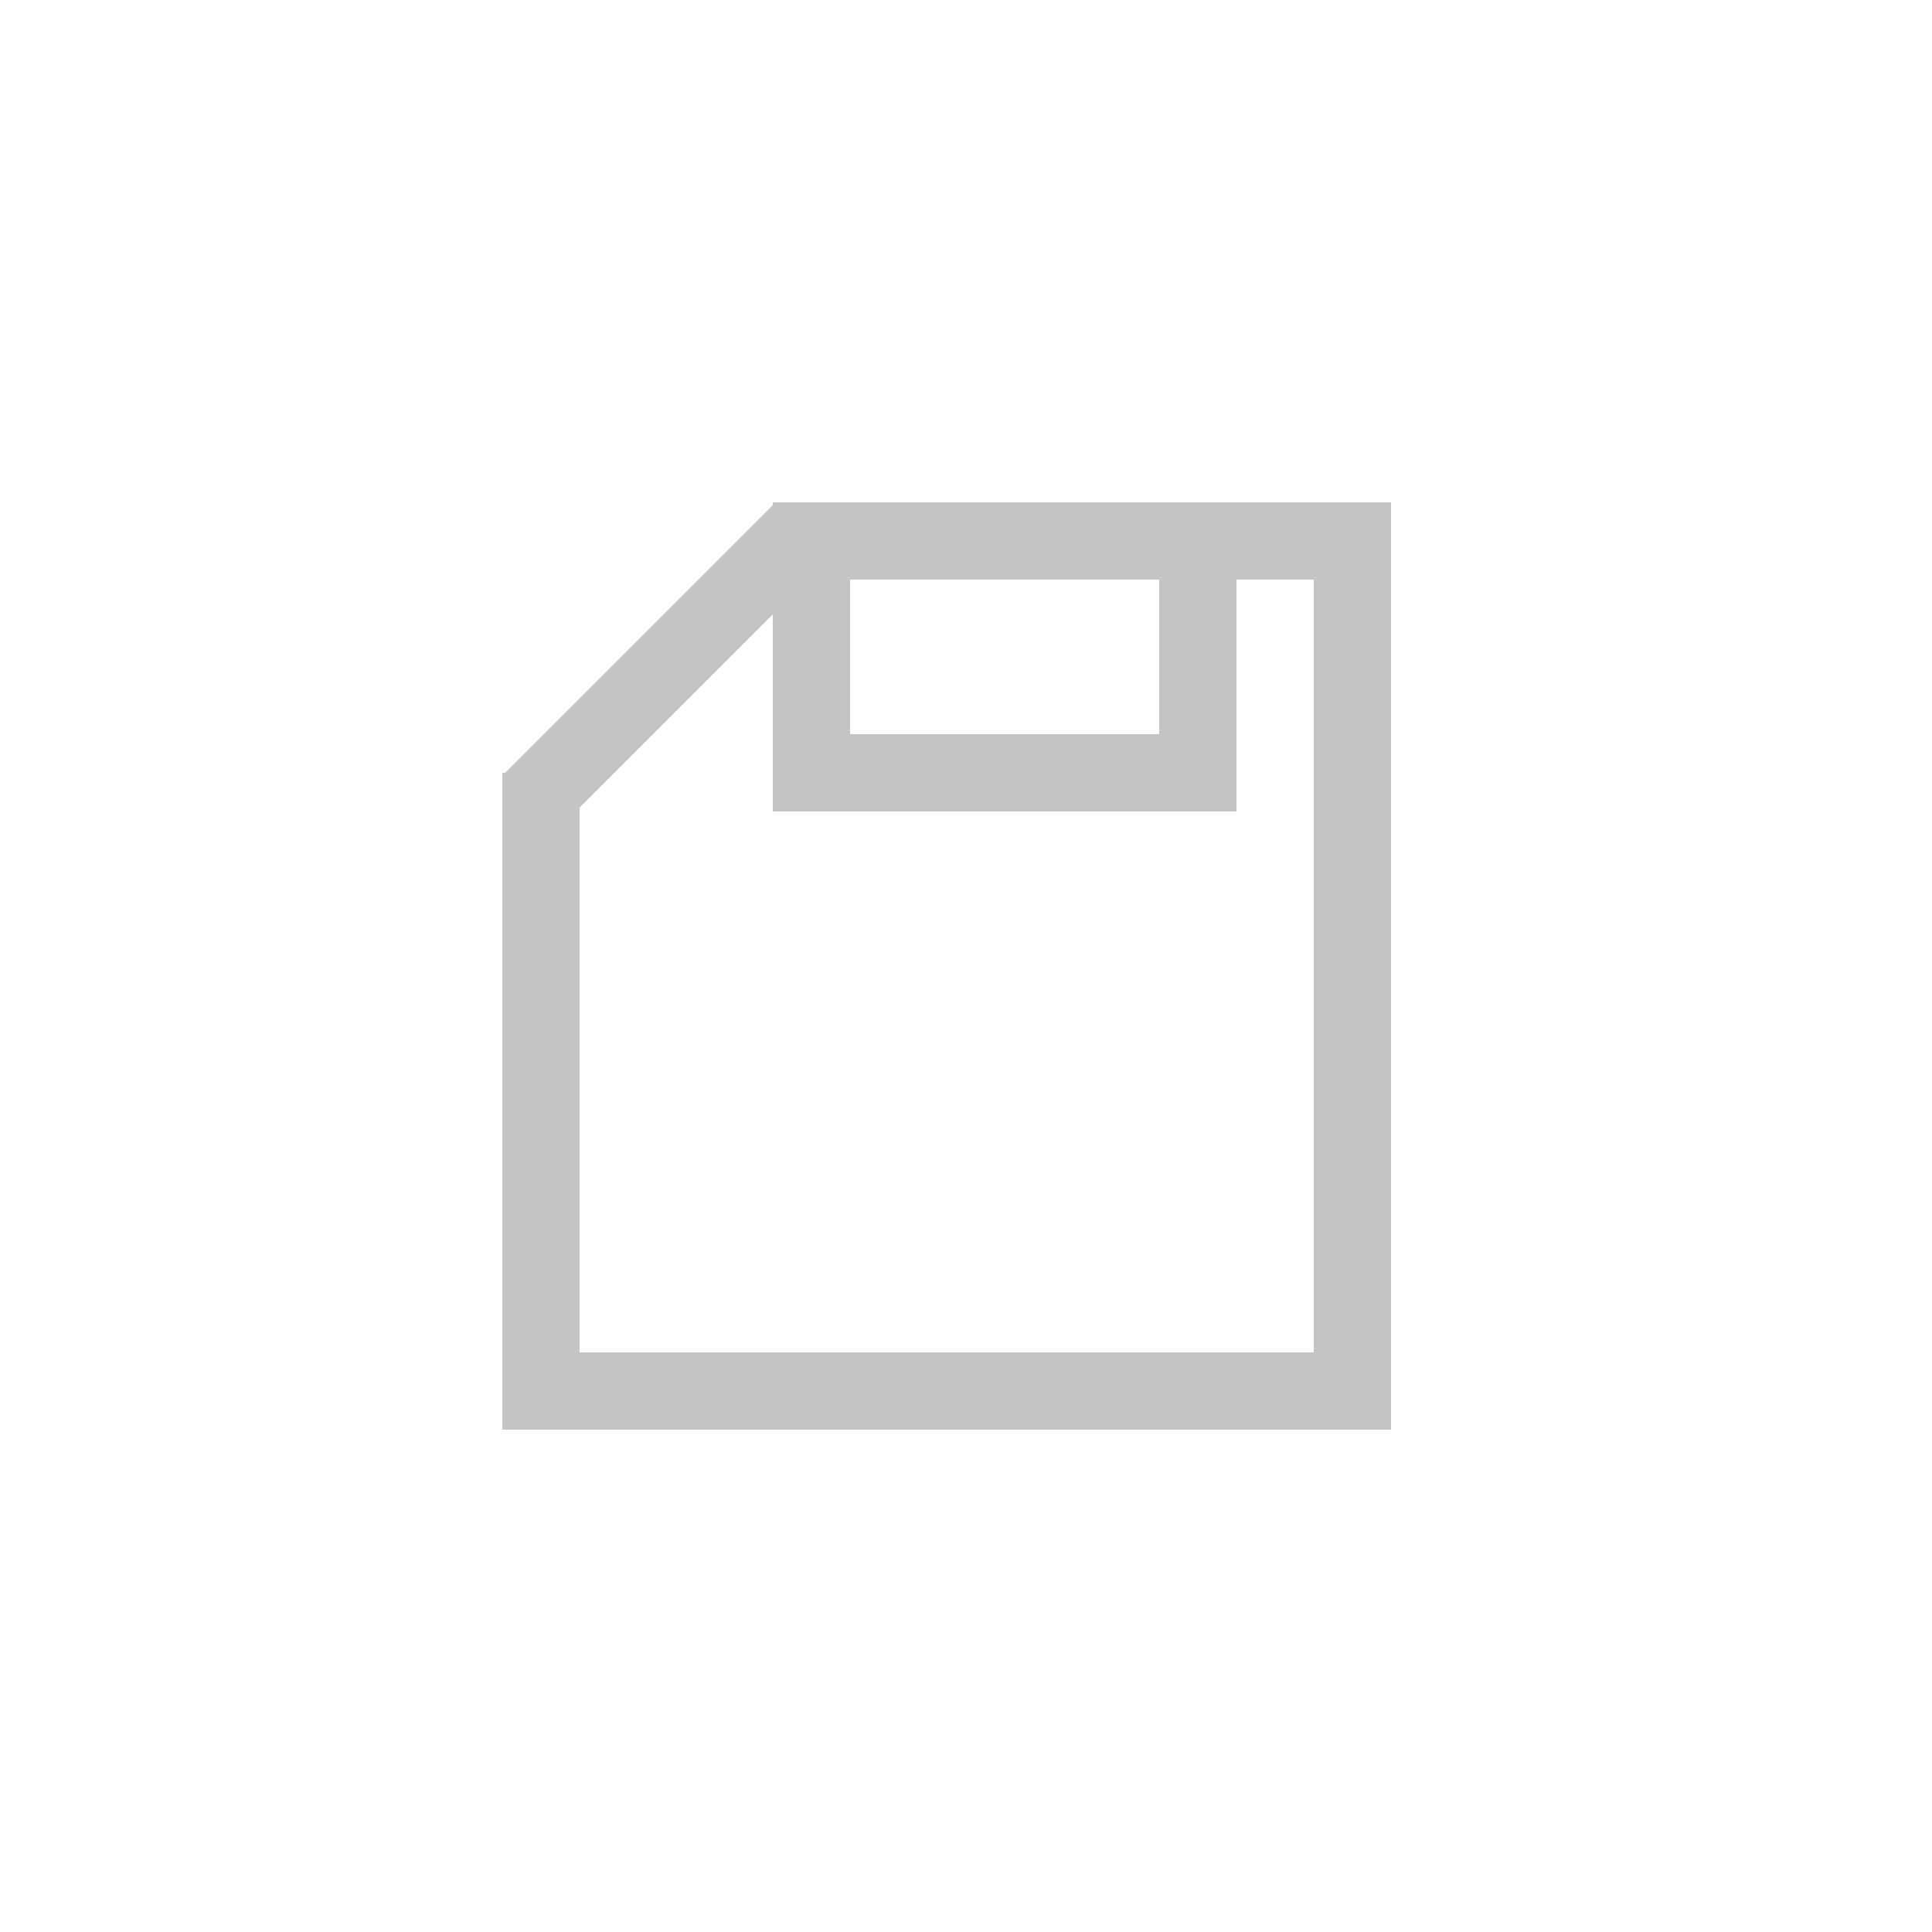 <svg width="50" height="50" viewBox="0 0 50 50" fill="none" xmlns="http://www.w3.org/2000/svg">
<rect x="13" y="35" width="23" height="2" fill="#C4C4C4"/>
<rect x="20" y="13" width="16" height="2" fill="#C4C4C4"/>
<rect x="20" y="19" width="12" height="2" fill="#C4C4C4"/>
<rect x="34" y="37" width="24" height="2" transform="rotate(-90 34 37)" fill="#C4C4C4"/>
<rect x="13" y="37" width="17" height="2" transform="rotate(-90 13 37)" fill="#C4C4C4"/>
<rect x="20" y="15" width="2" height="5" fill="#C4C4C4"/>
<rect x="30" y="15" width="2" height="5" fill="#C4C4C4"/>
<rect x="20.071" y="13" width="2" height="10" transform="rotate(45 20.071 13)" fill="#C4C4C4"/>
</svg>
